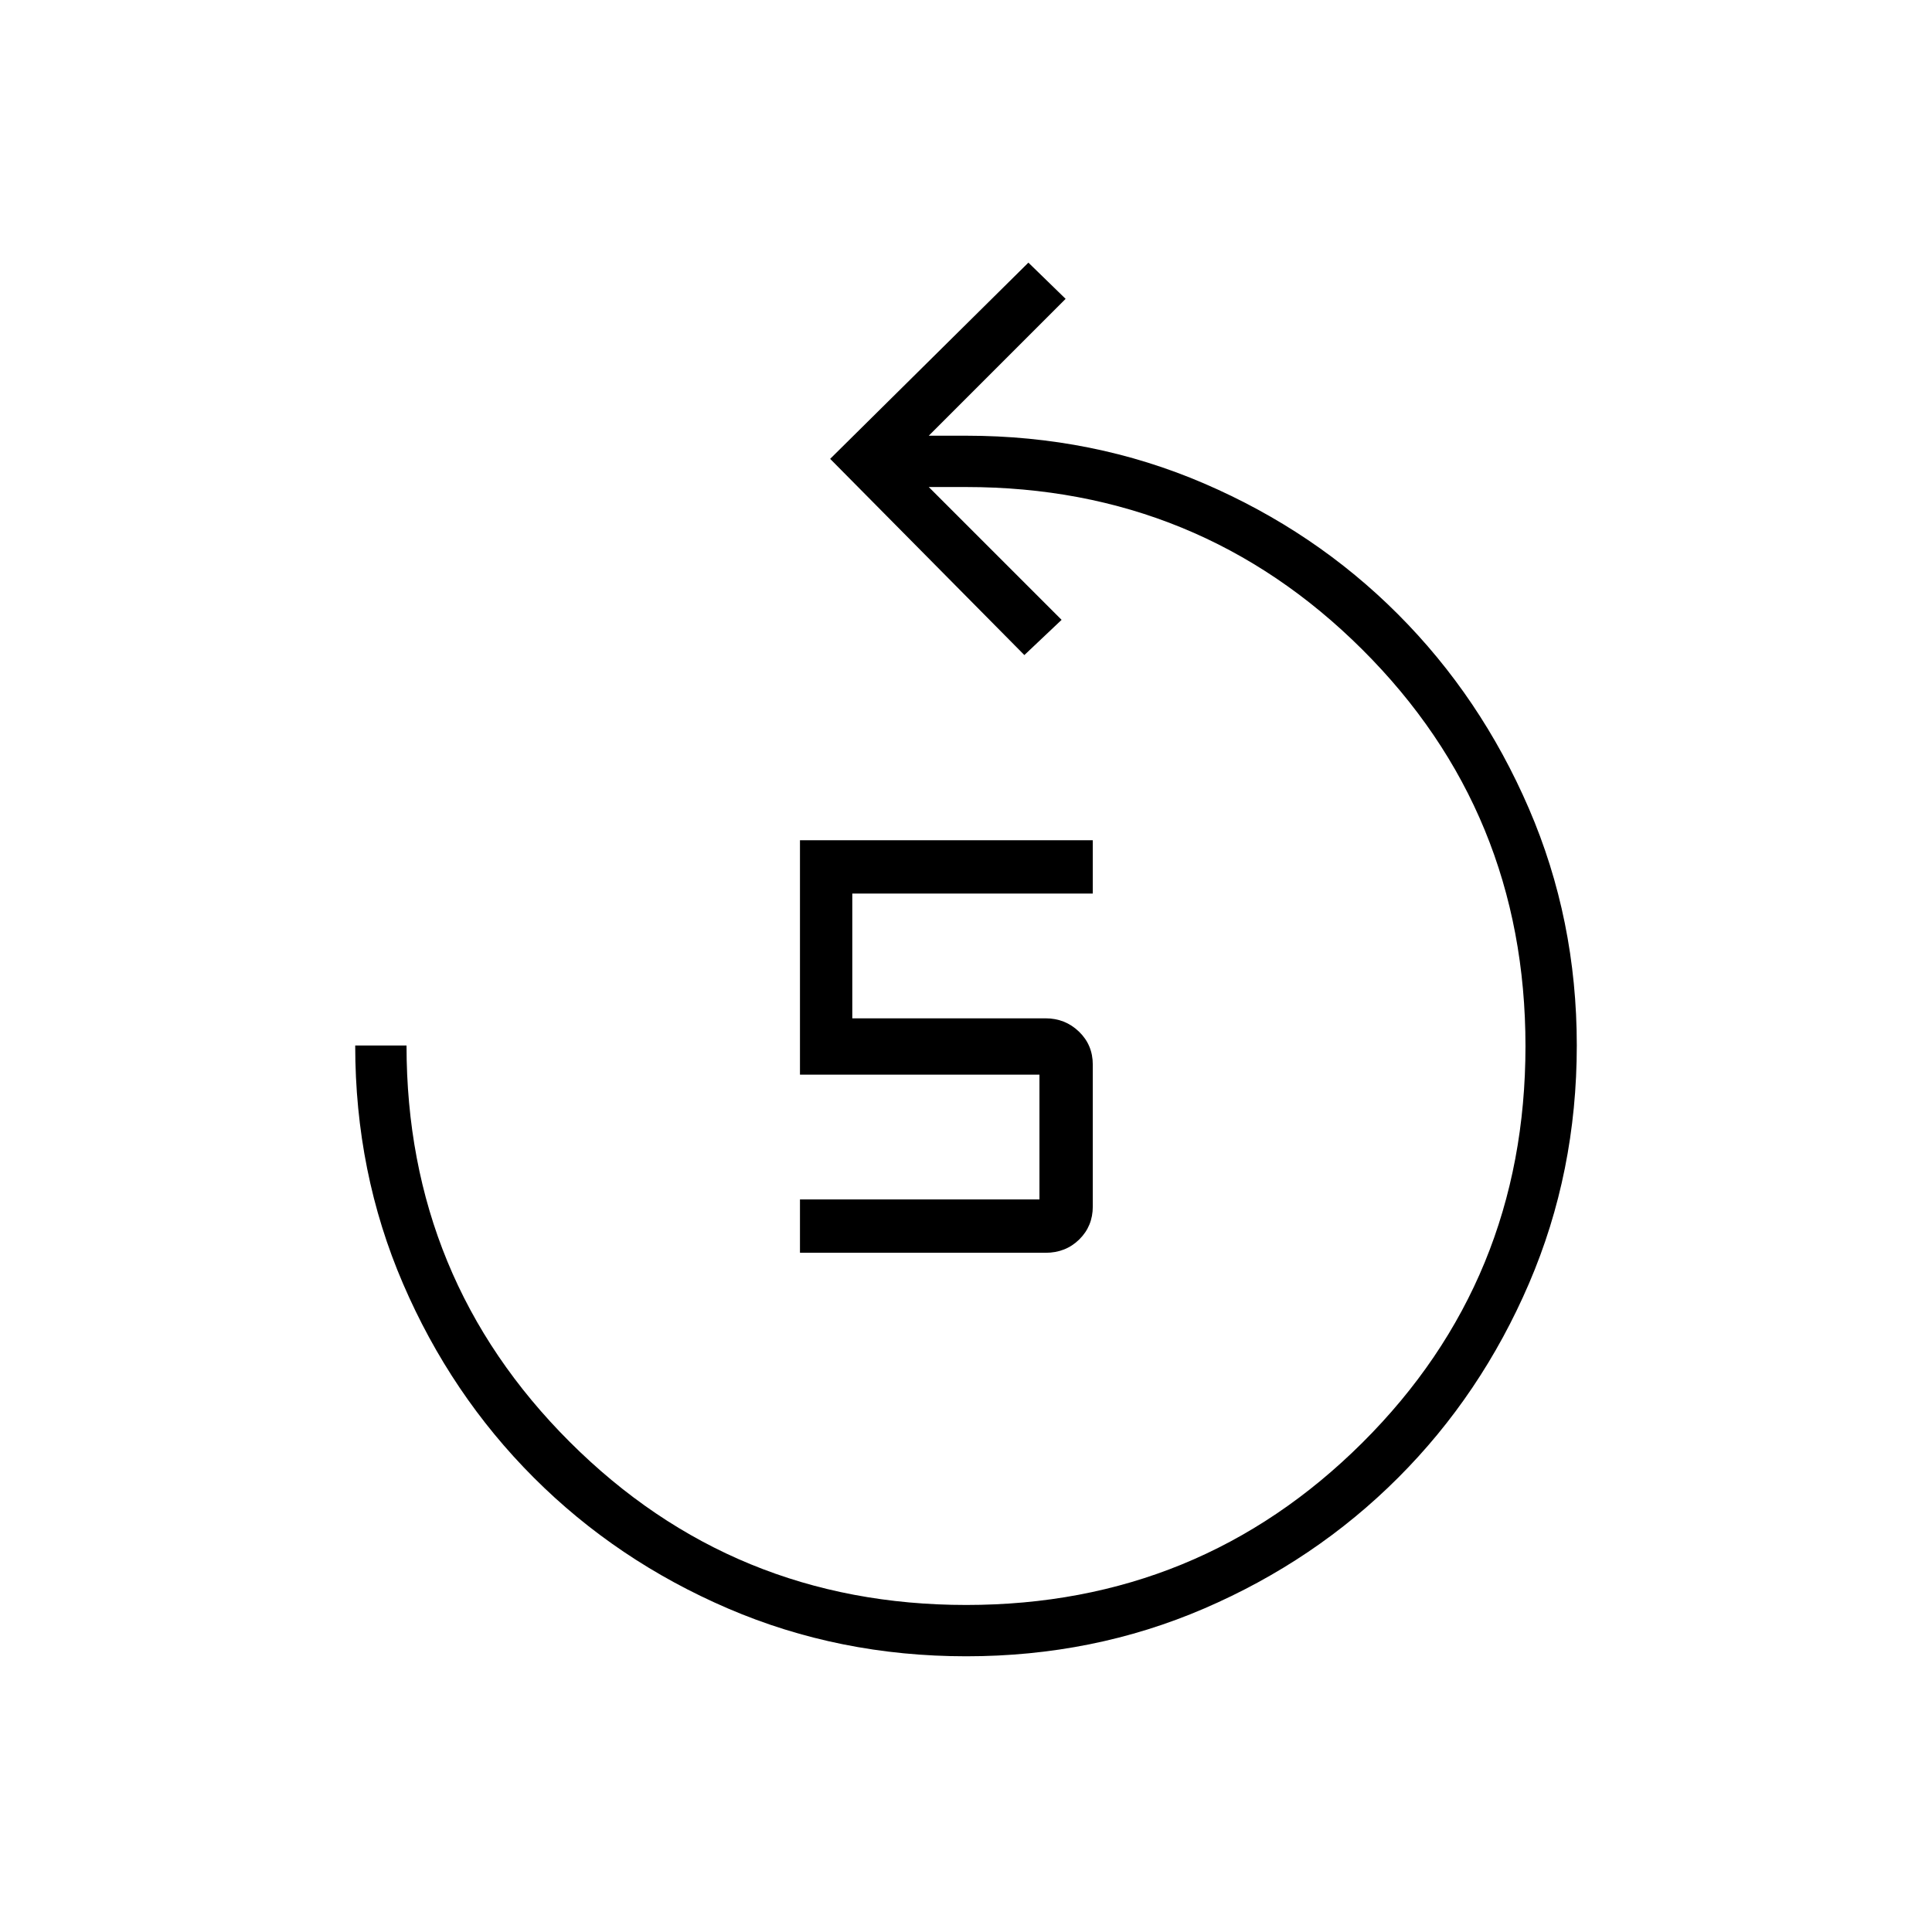 <svg xmlns="http://www.w3.org/2000/svg" height="24" viewBox="0 -960 960 960" width="24"><path d="M480.12-137q-63.12 0-118.37-23.75-55.25-23.75-96.5-65t-65-96.42Q176.5-377.33 176.5-440.5H202q0 116 81.12 197 81.11 81 197 81Q596-162.5 677-243.17q81-80.66 81-197 0-116.33-81.08-197.08Q595.84-718 480-718h-18.5l66 66-18.5 17.5-96.5-97.5 98.5-97.5 18.5 18-68 68H480q63.17 0 118.33 23.75 55.17 23.75 96.32 64.97 41.15 41.22 65 96.43 23.85 55.22 23.85 117.79 0 63.06-23.75 118.31t-65 96.5q-41.25 41.25-96.38 65Q543.25-137 480.12-137ZM397.5-337.5V-364h119v-62h-119v-116.5H543v26.5H423.5v62h96q9.78 0 16.64 6.61Q543-440.77 543-431v70.5q0 9.77-6.74 16.39-6.74 6.61-16.7 6.61H397.5Z"/></svg>